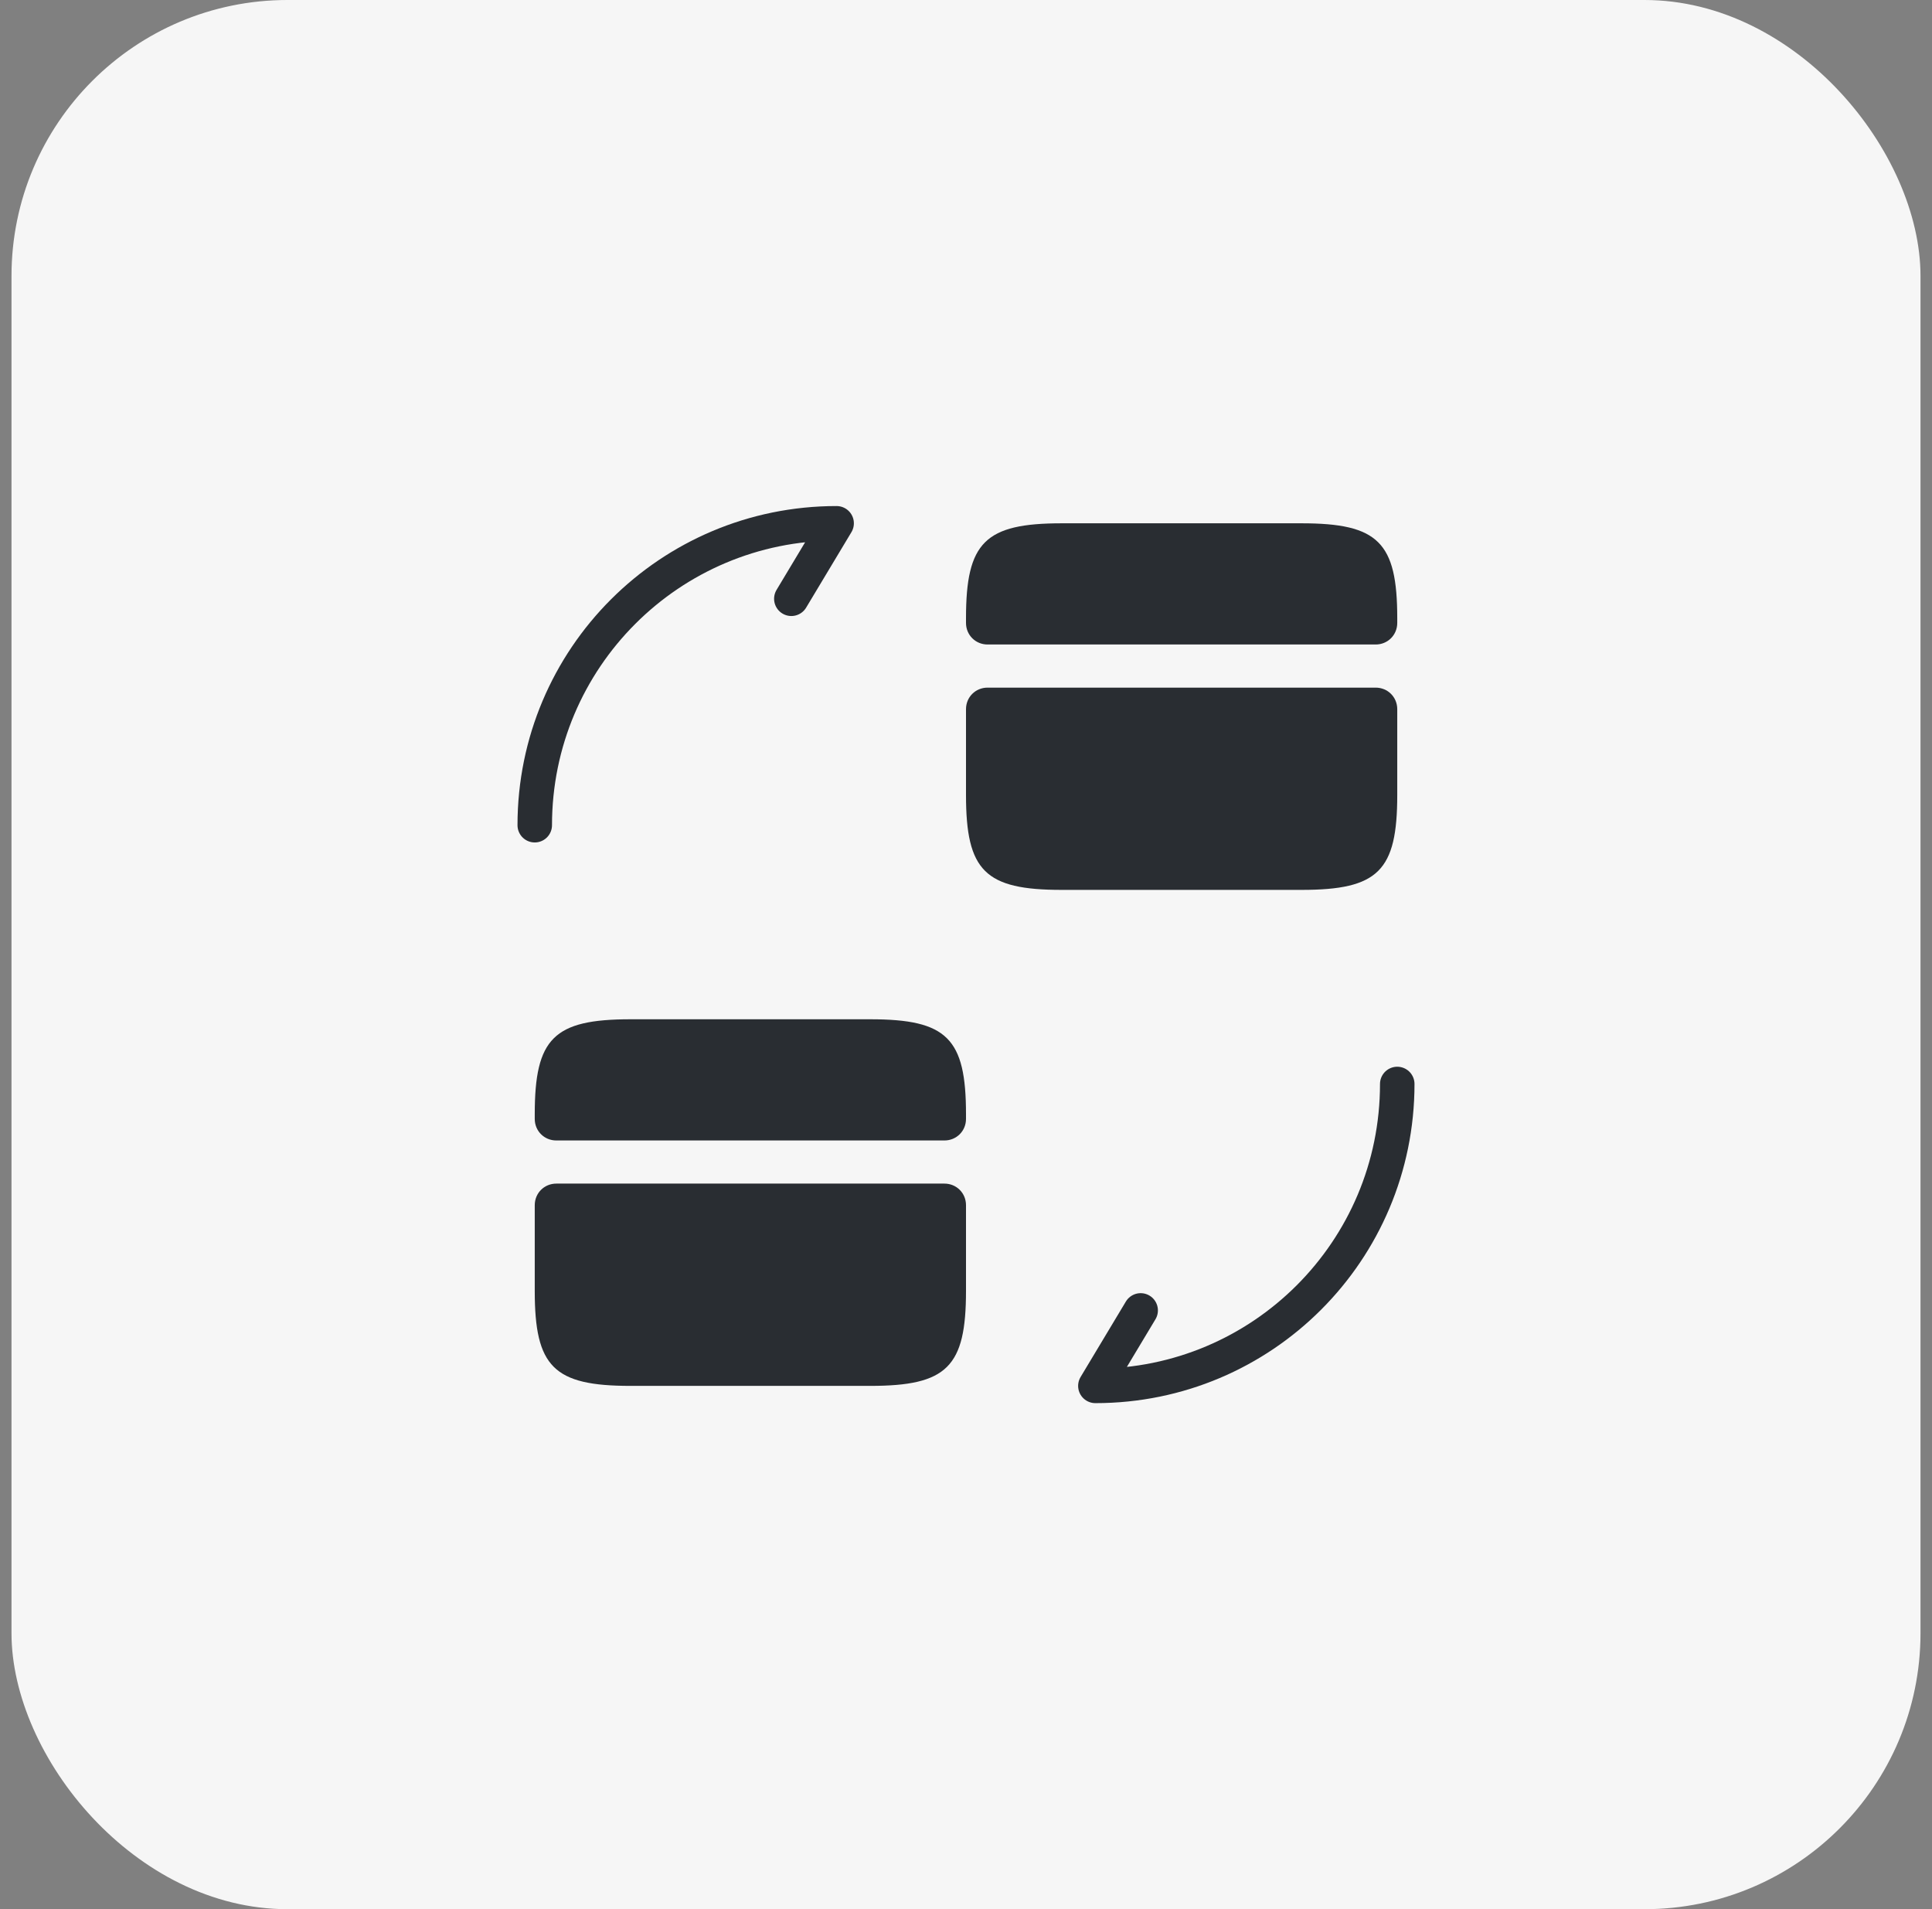 <svg width="84" height="83" viewBox="0 0 84 83" fill="none" xmlns="http://www.w3.org/2000/svg">
<rect x="0" y="0" width="84" height="83" fill="#808080" stroke="none"/>
<rect x="0.5" width="83" height="83" rx="12" fill="#F6F6F6"/>
<path d="M60.75 47.125C60.75 54.381 54.881 60.25 47.625 60.25L49.594 56.969" stroke="#292D32" stroke-width="1.5" stroke-linecap="round" stroke-linejoin="round"/>
<path d="M23.25 35.875C23.25 28.619 29.119 22.75 36.375 22.75L34.406 26.031" stroke="#292D32" stroke-width="1.5" stroke-linecap="round" stroke-linejoin="round"/>
<path d="M60.75 26.875V27.081C60.75 27.606 60.337 28.019 59.812 28.019H42.938C42.413 28.019 42 27.606 42 27.081V26.875C42 23.575 42.825 22.75 46.163 22.75H56.587C59.925 22.75 60.75 23.575 60.75 26.875Z" fill="#292D32"/>
<path d="M42.938 29.894C42.413 29.894 42 30.306 42 30.831V32.706V34.562C42 37.862 42.825 38.687 46.163 38.687H56.587C59.925 38.687 60.75 37.862 60.75 34.562V32.706V30.831C60.75 30.306 60.337 29.894 59.812 29.894H42.938Z" fill="#292D32"/>
<path d="M42 48.438V48.644C42 49.169 41.587 49.581 41.062 49.581H24.188C23.663 49.581 23.25 49.169 23.25 48.644V48.438C23.25 45.138 24.075 44.312 27.413 44.312H37.837C41.175 44.312 42 45.138 42 48.438Z" fill="#292D32"/>
<path d="M24.188 51.456C23.663 51.456 23.25 51.869 23.25 52.394V54.269V56.125C23.25 59.425 24.075 60.25 27.413 60.25H37.837C41.175 60.25 42 59.425 42 56.125V54.269V52.394C42 51.869 41.587 51.456 41.062 51.456H24.188Z" fill="#292D32"/>
</svg>
